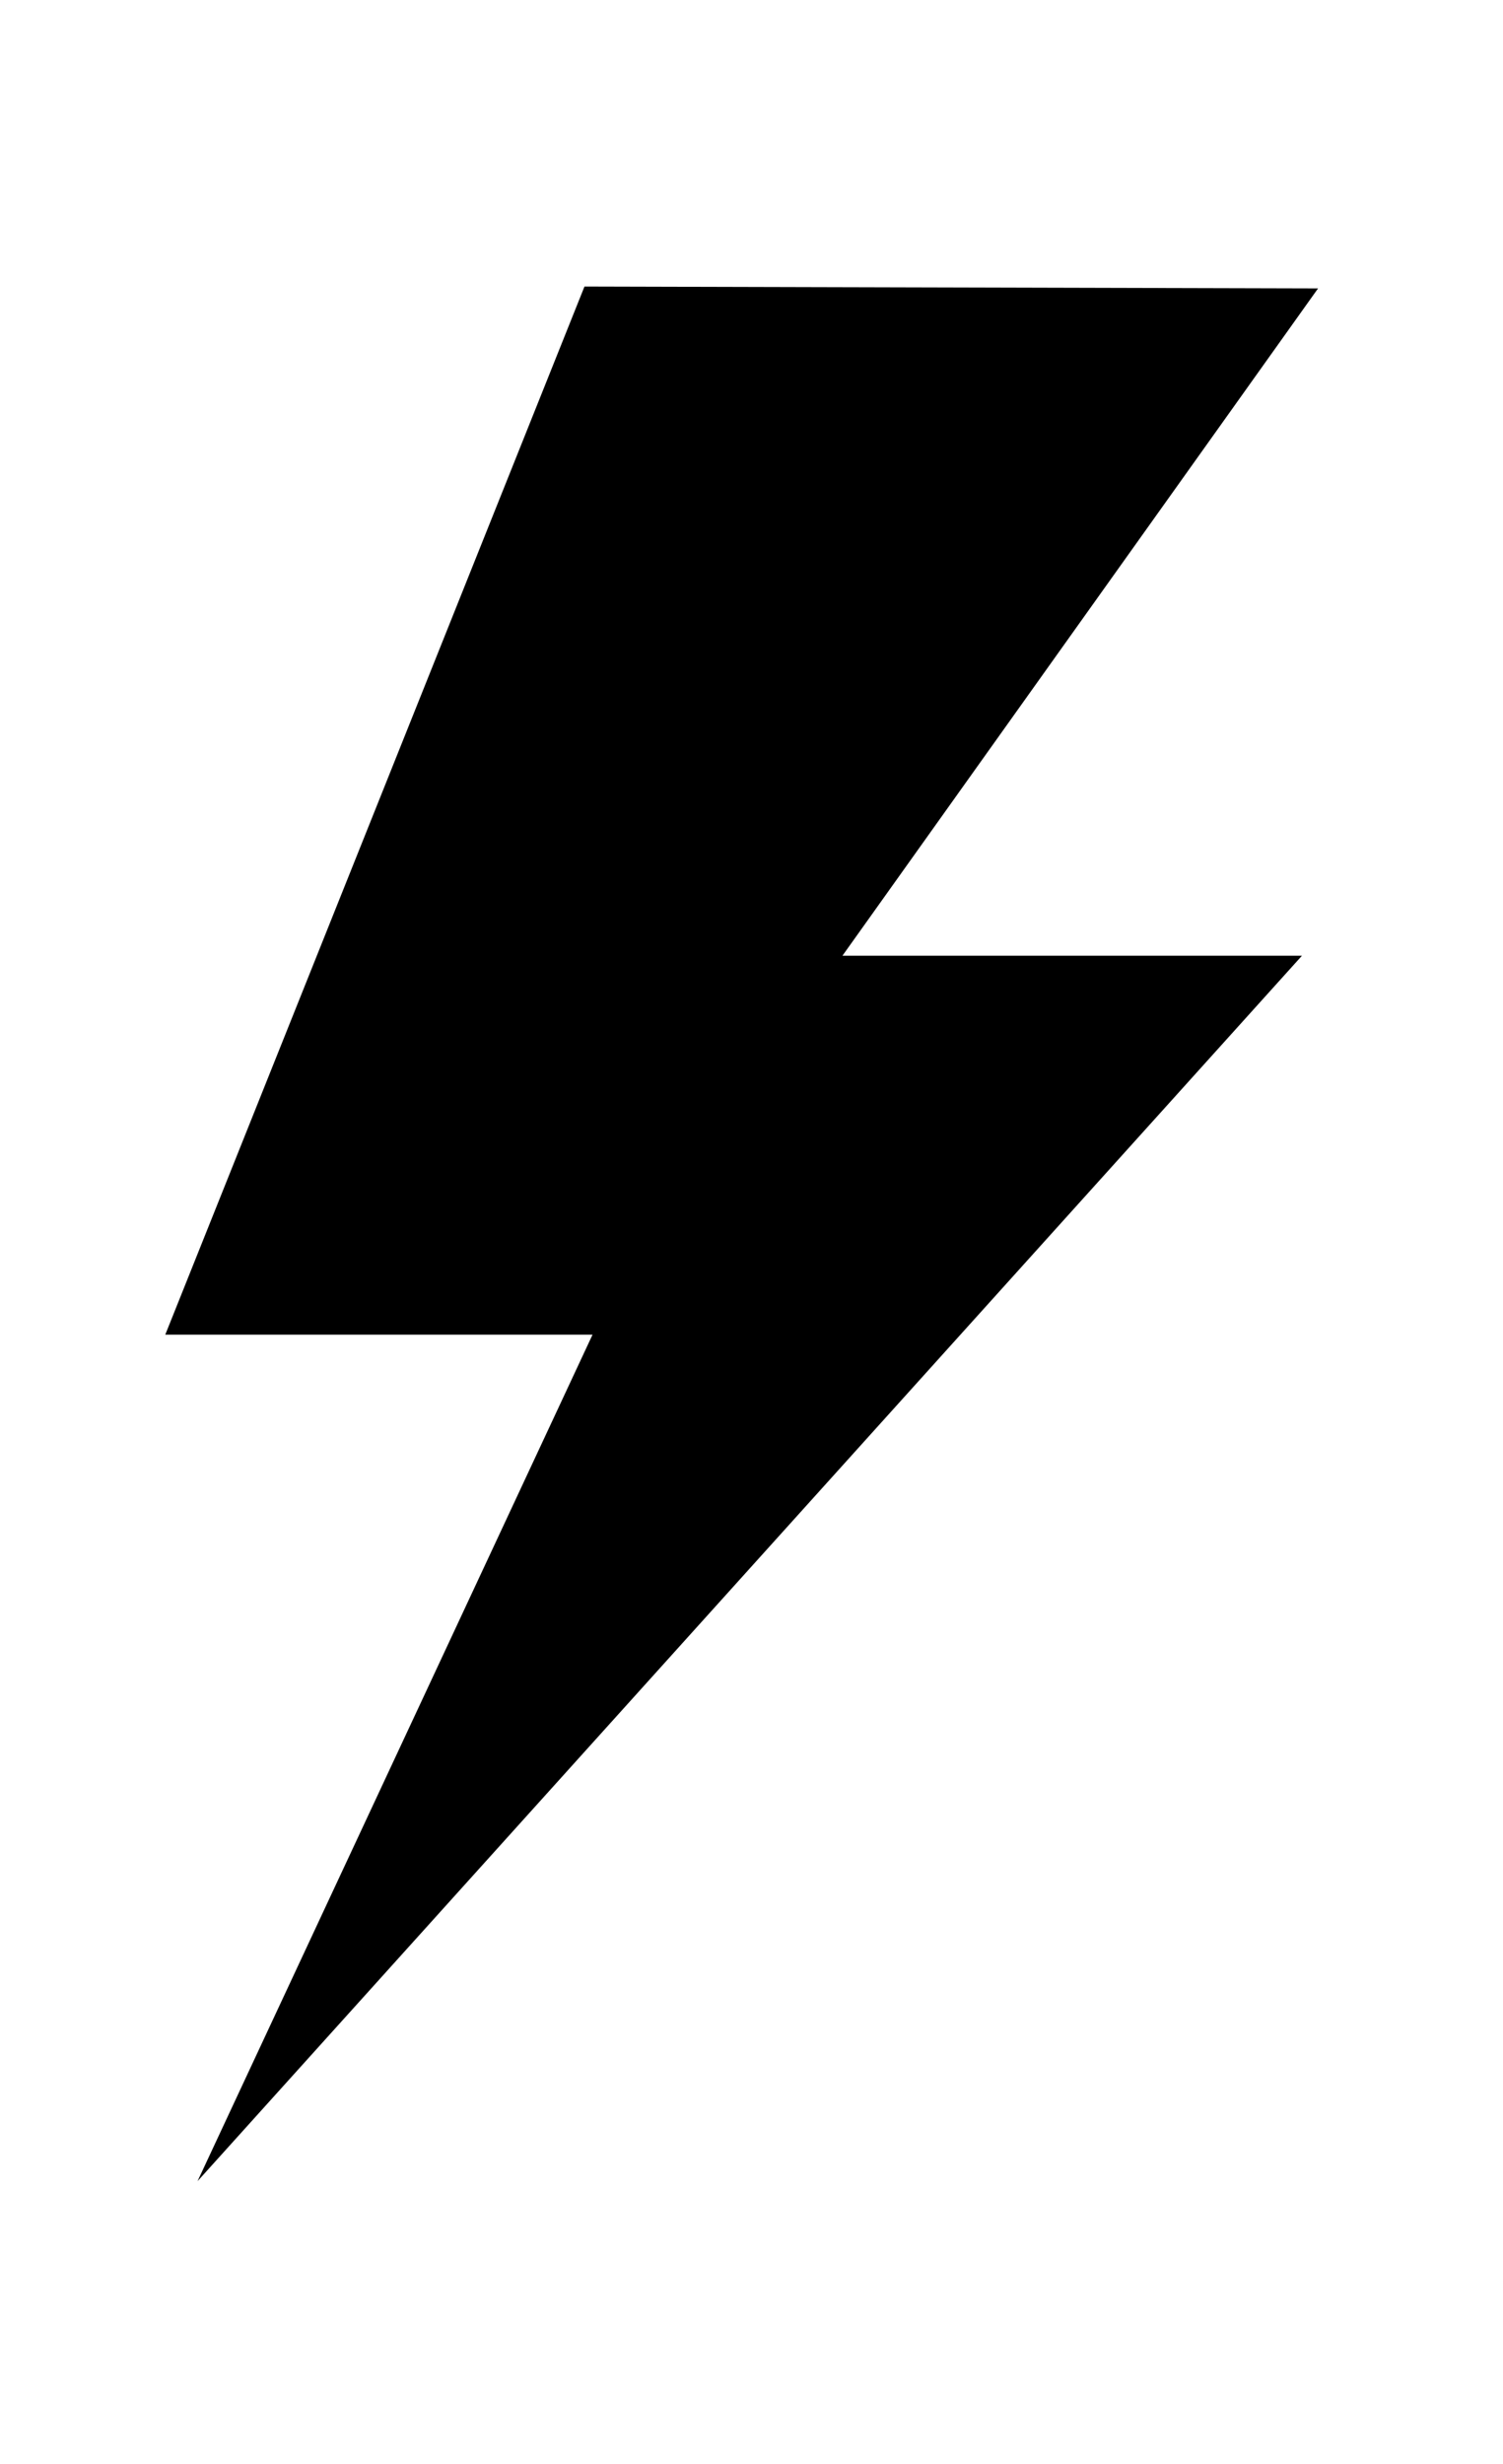 <?xml version="1.0" ?>
<svg xmlns="http://www.w3.org/2000/svg" xmlns:cc="http://creativecommons.org/ns#/" xmlns:dc="http://purl.org/dc/elements/1.1" xmlns:ev="http://www.w3.org/2001/xml-events" xmlns:rdf="http://www.w3.org/1999/02/22-rdf-syntax-ns#" xmlns:svg="http://www.w3.org/2000/svg" xmlns:xlink="http://www.w3.org/1999/xlink" baseProfile="full" height="600px" version="1.1" viewBox="0 0 79.001 100" width="366px" x="0px" xml:space="preserve" y="0px">
	<defs/>
	<path d="M 30.721,0.305 L 69.28,0.403 L 44.28,35.475 L 68.433,35.475 L 10.382,99.881 L 31.145,55.39 L 8.687,55.39 L 30.721,0.305" fill="#000000" fill-opacity="1" stroke="none"/>
</svg>
